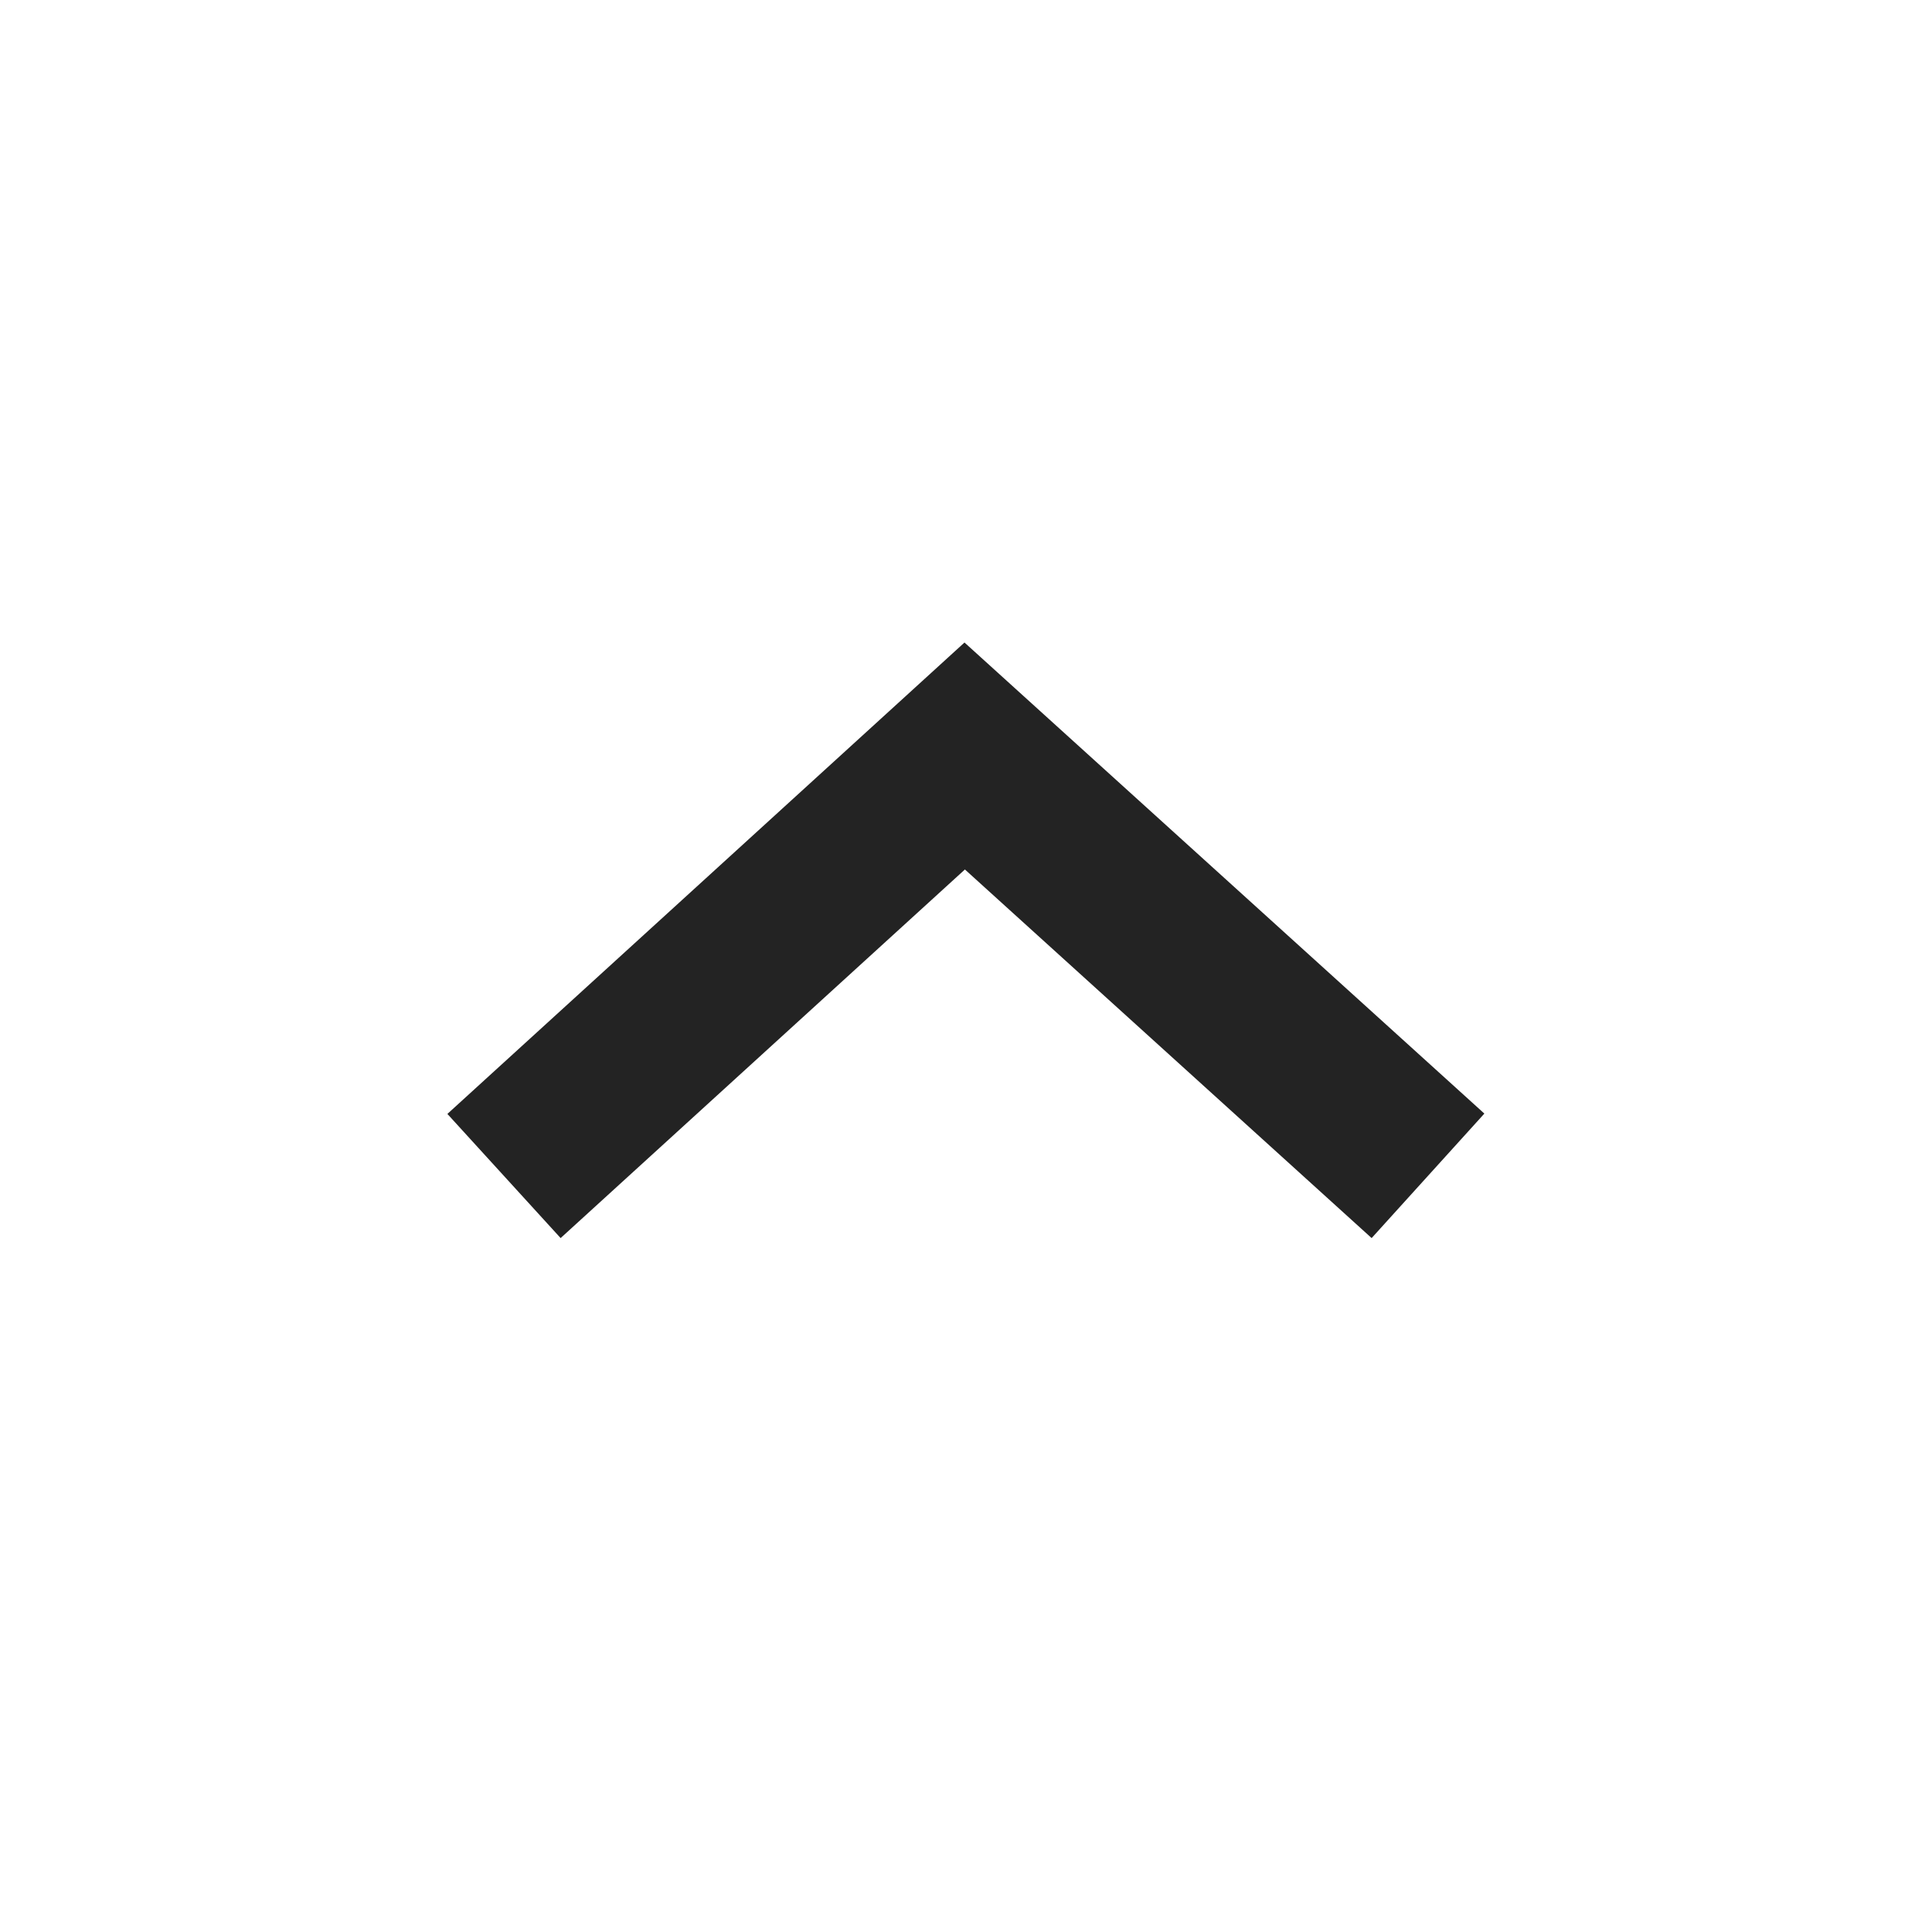 <svg width="23px" height="23px" viewBox="0 0 23 23" xmlns="http://www.w3.org/2000/svg">
    <title>
        caret-up
    </title>
    <path d="M16.329 14.739l1.342-1.482-6.189-5.608-6.156 5.612 1.348 1.478 4.813-4.388z" fill="#232323"/>
</svg>
